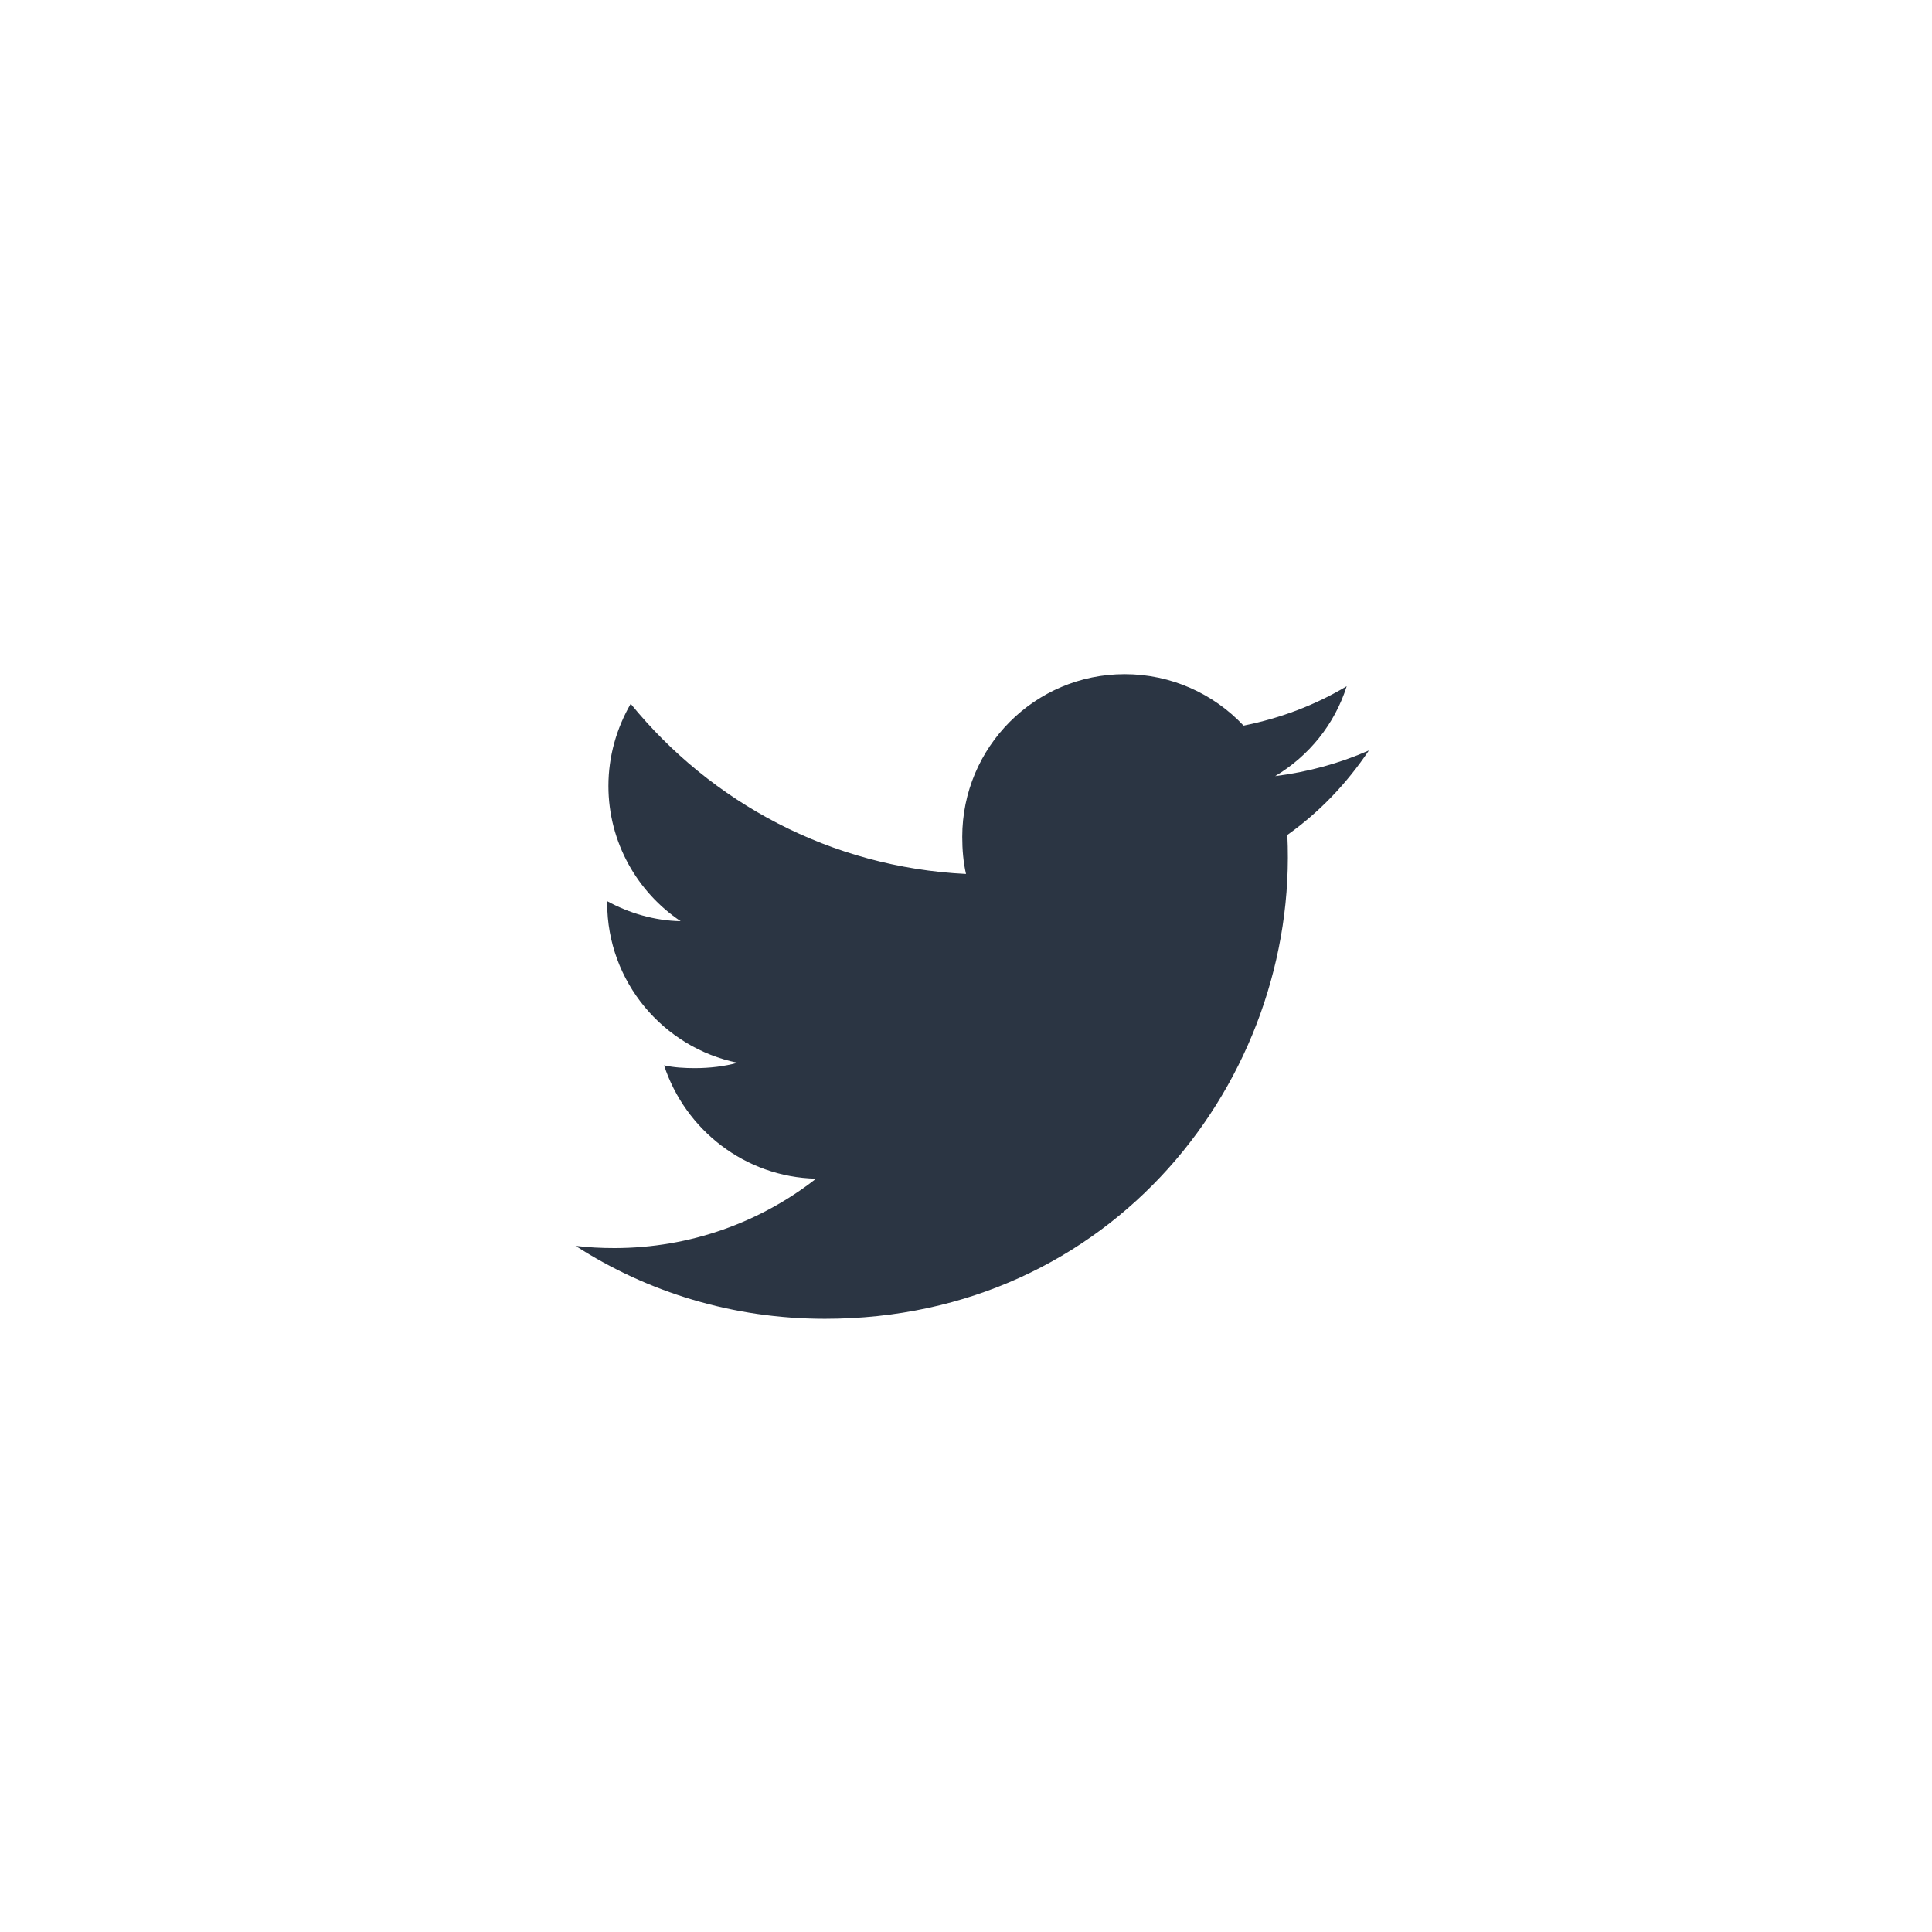 <svg width="36" height="36" viewBox="0 0 36 36" fill="none" xmlns="http://www.w3.org/2000/svg">
<path d="M23.988 15.558C24.589 15.131 25.095 14.598 25.507 13.984V13.984C24.957 14.225 24.372 14.385 23.761 14.462C24.389 14.087 24.869 13.498 25.094 12.787C24.509 13.137 23.862 13.383 23.172 13.521C22.616 12.928 21.823 12.562 20.958 12.562C19.28 12.562 17.93 13.924 17.93 15.593C17.93 15.834 17.95 16.065 18 16.285C15.48 16.161 13.25 14.954 11.752 13.114C11.491 13.568 11.337 14.087 11.337 14.646C11.337 15.696 11.877 16.626 12.683 17.165C12.196 17.156 11.719 17.014 11.314 16.792V16.825C11.314 18.298 12.364 19.521 13.742 19.803C13.495 19.871 13.227 19.903 12.948 19.903C12.754 19.903 12.558 19.892 12.374 19.851C12.767 21.051 13.882 21.934 15.206 21.963C14.175 22.77 12.865 23.256 11.448 23.256C11.2 23.256 10.961 23.244 10.723 23.214C12.066 24.08 13.656 24.574 15.372 24.574C20.721 24.574 24.207 20.112 23.988 15.558Z" fill="#2B3543"/>
</svg>
